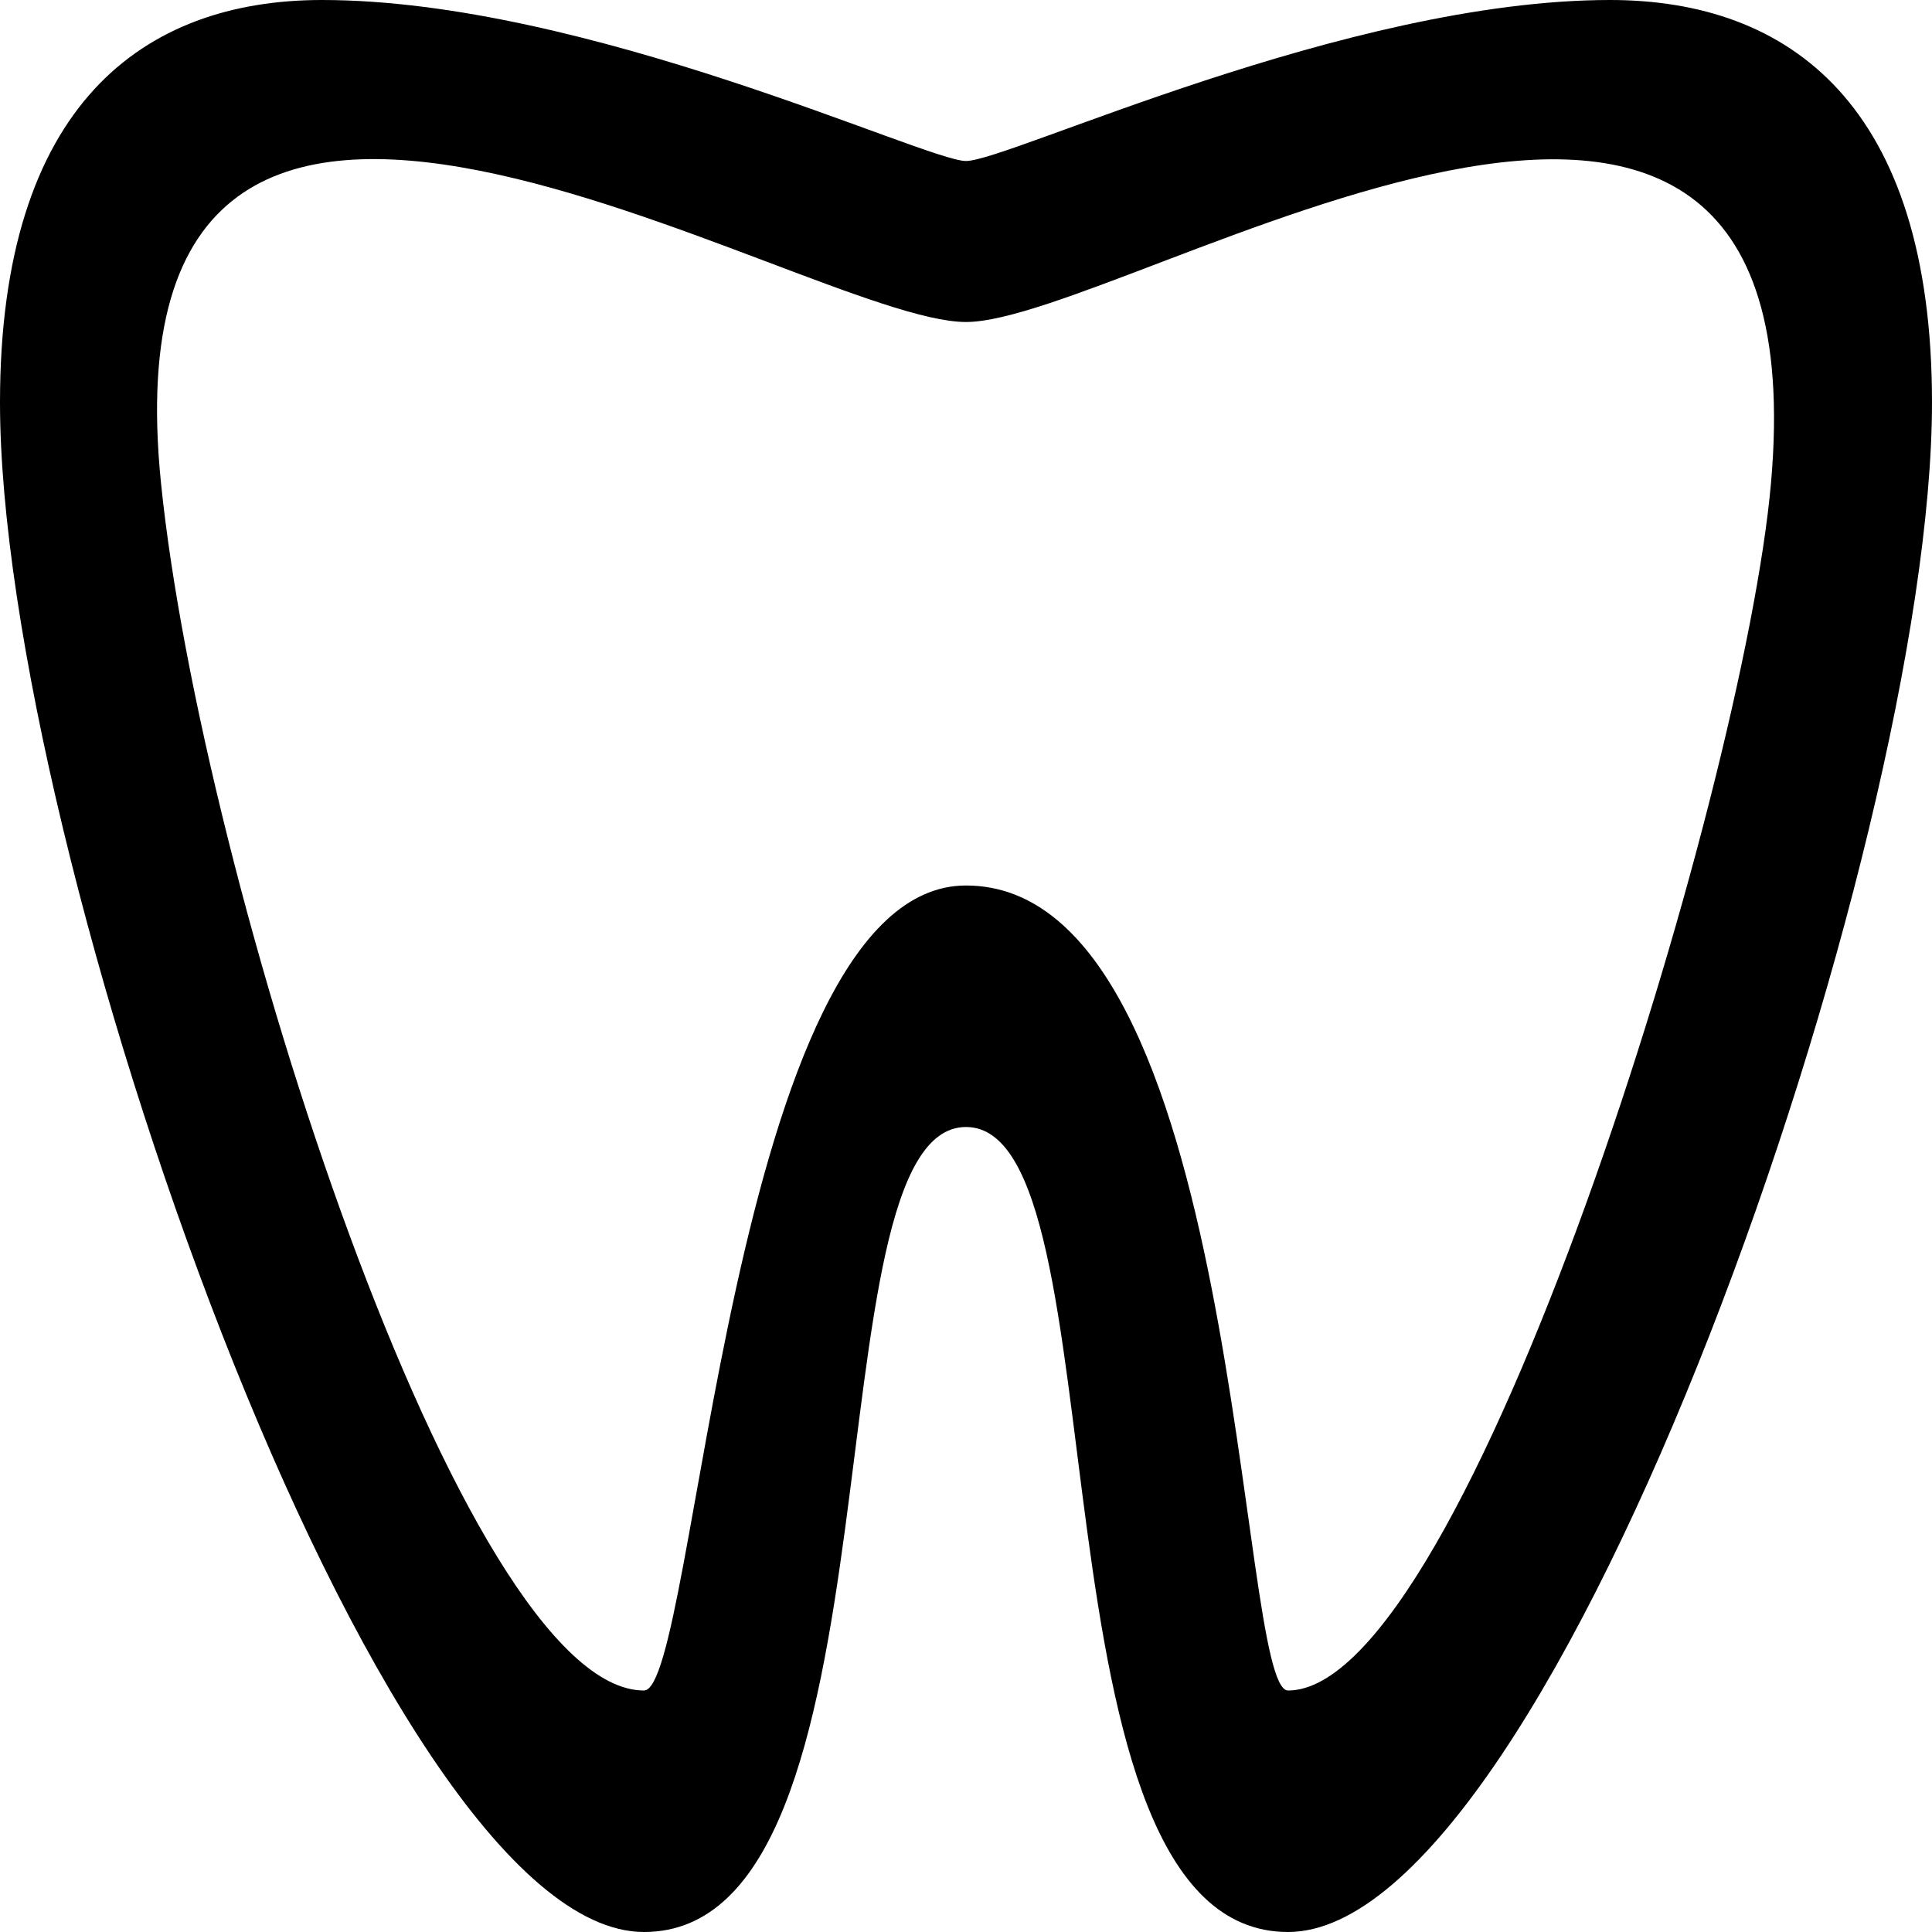 <svg viewBox="0 0 24 24" fill="currentColor"><path d="M20 0c-3.273 0-7.476 2-8 2-.501 0-4.711-2-8-2-2.219 0-4 1.3-4 5 0 5.522 4.687 19 8 19s2.012-10 4-10 .687 10 4 10 8-13.478 8-19c0-3.691-1.765-5-4-5zm2 6c-.342 3.868-3.782 15-6 15-.636 0-.562-10-4-10-2.937 0-3.344 10-4 10-2.256 0-5.501-10.09-6-15-.781-7.684 7.976-2 10-2 1.967 0 10.679-5.678 10 2z"/></svg>